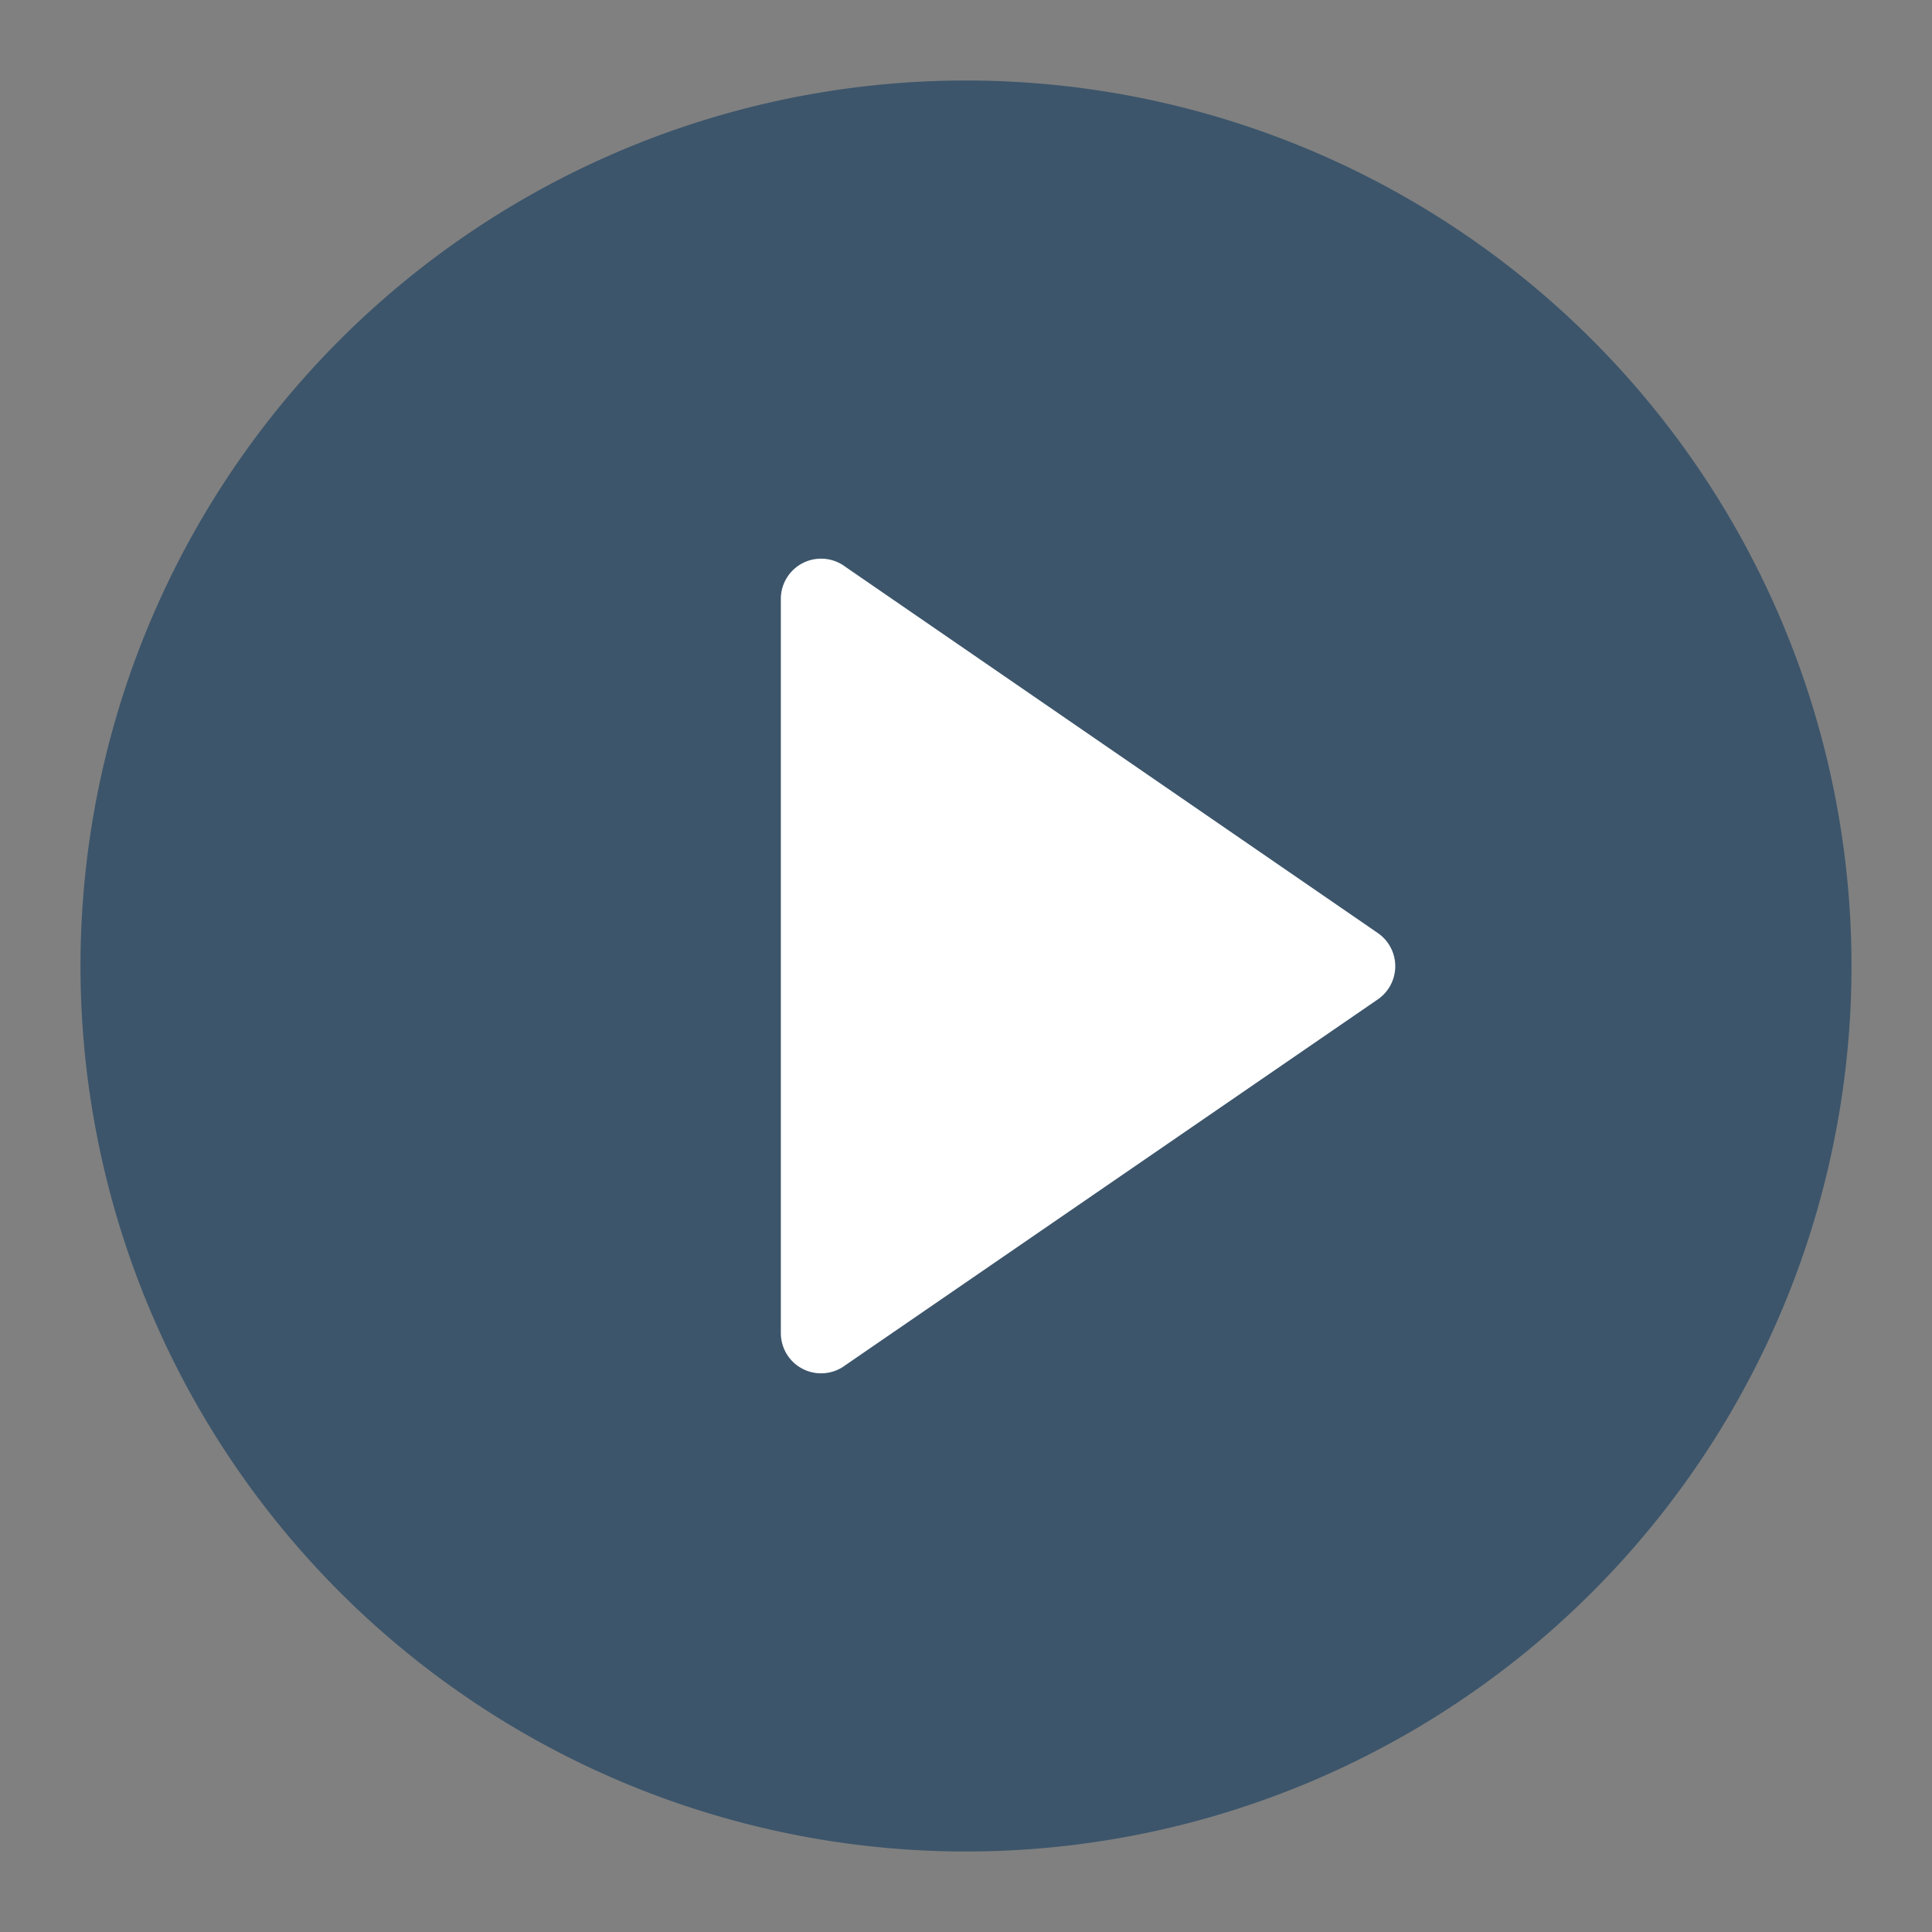 <svg width="48px" height="48px" viewBox="0 0 48 48" xmlns="http://www.w3.org/2000/svg"><rect x="0" y="0" width="48" height="48" fill="#808080" stroke="none"/><title>70 Basic icons by Xicons.co</title><path d="M24,2A22,22,0,1,0,46,24,22,22,0,0,0,24,2Z" fill="#3C556B"/><path d="M19.4,33.1V14.9A1,1,0,0,1,21,14.08l13.23,9.1a1,1,0,0,1,0,1.65L21,33.92A1,1,0,0,1,19.4,33.1Z" fill="#FFFFFF"/></svg>